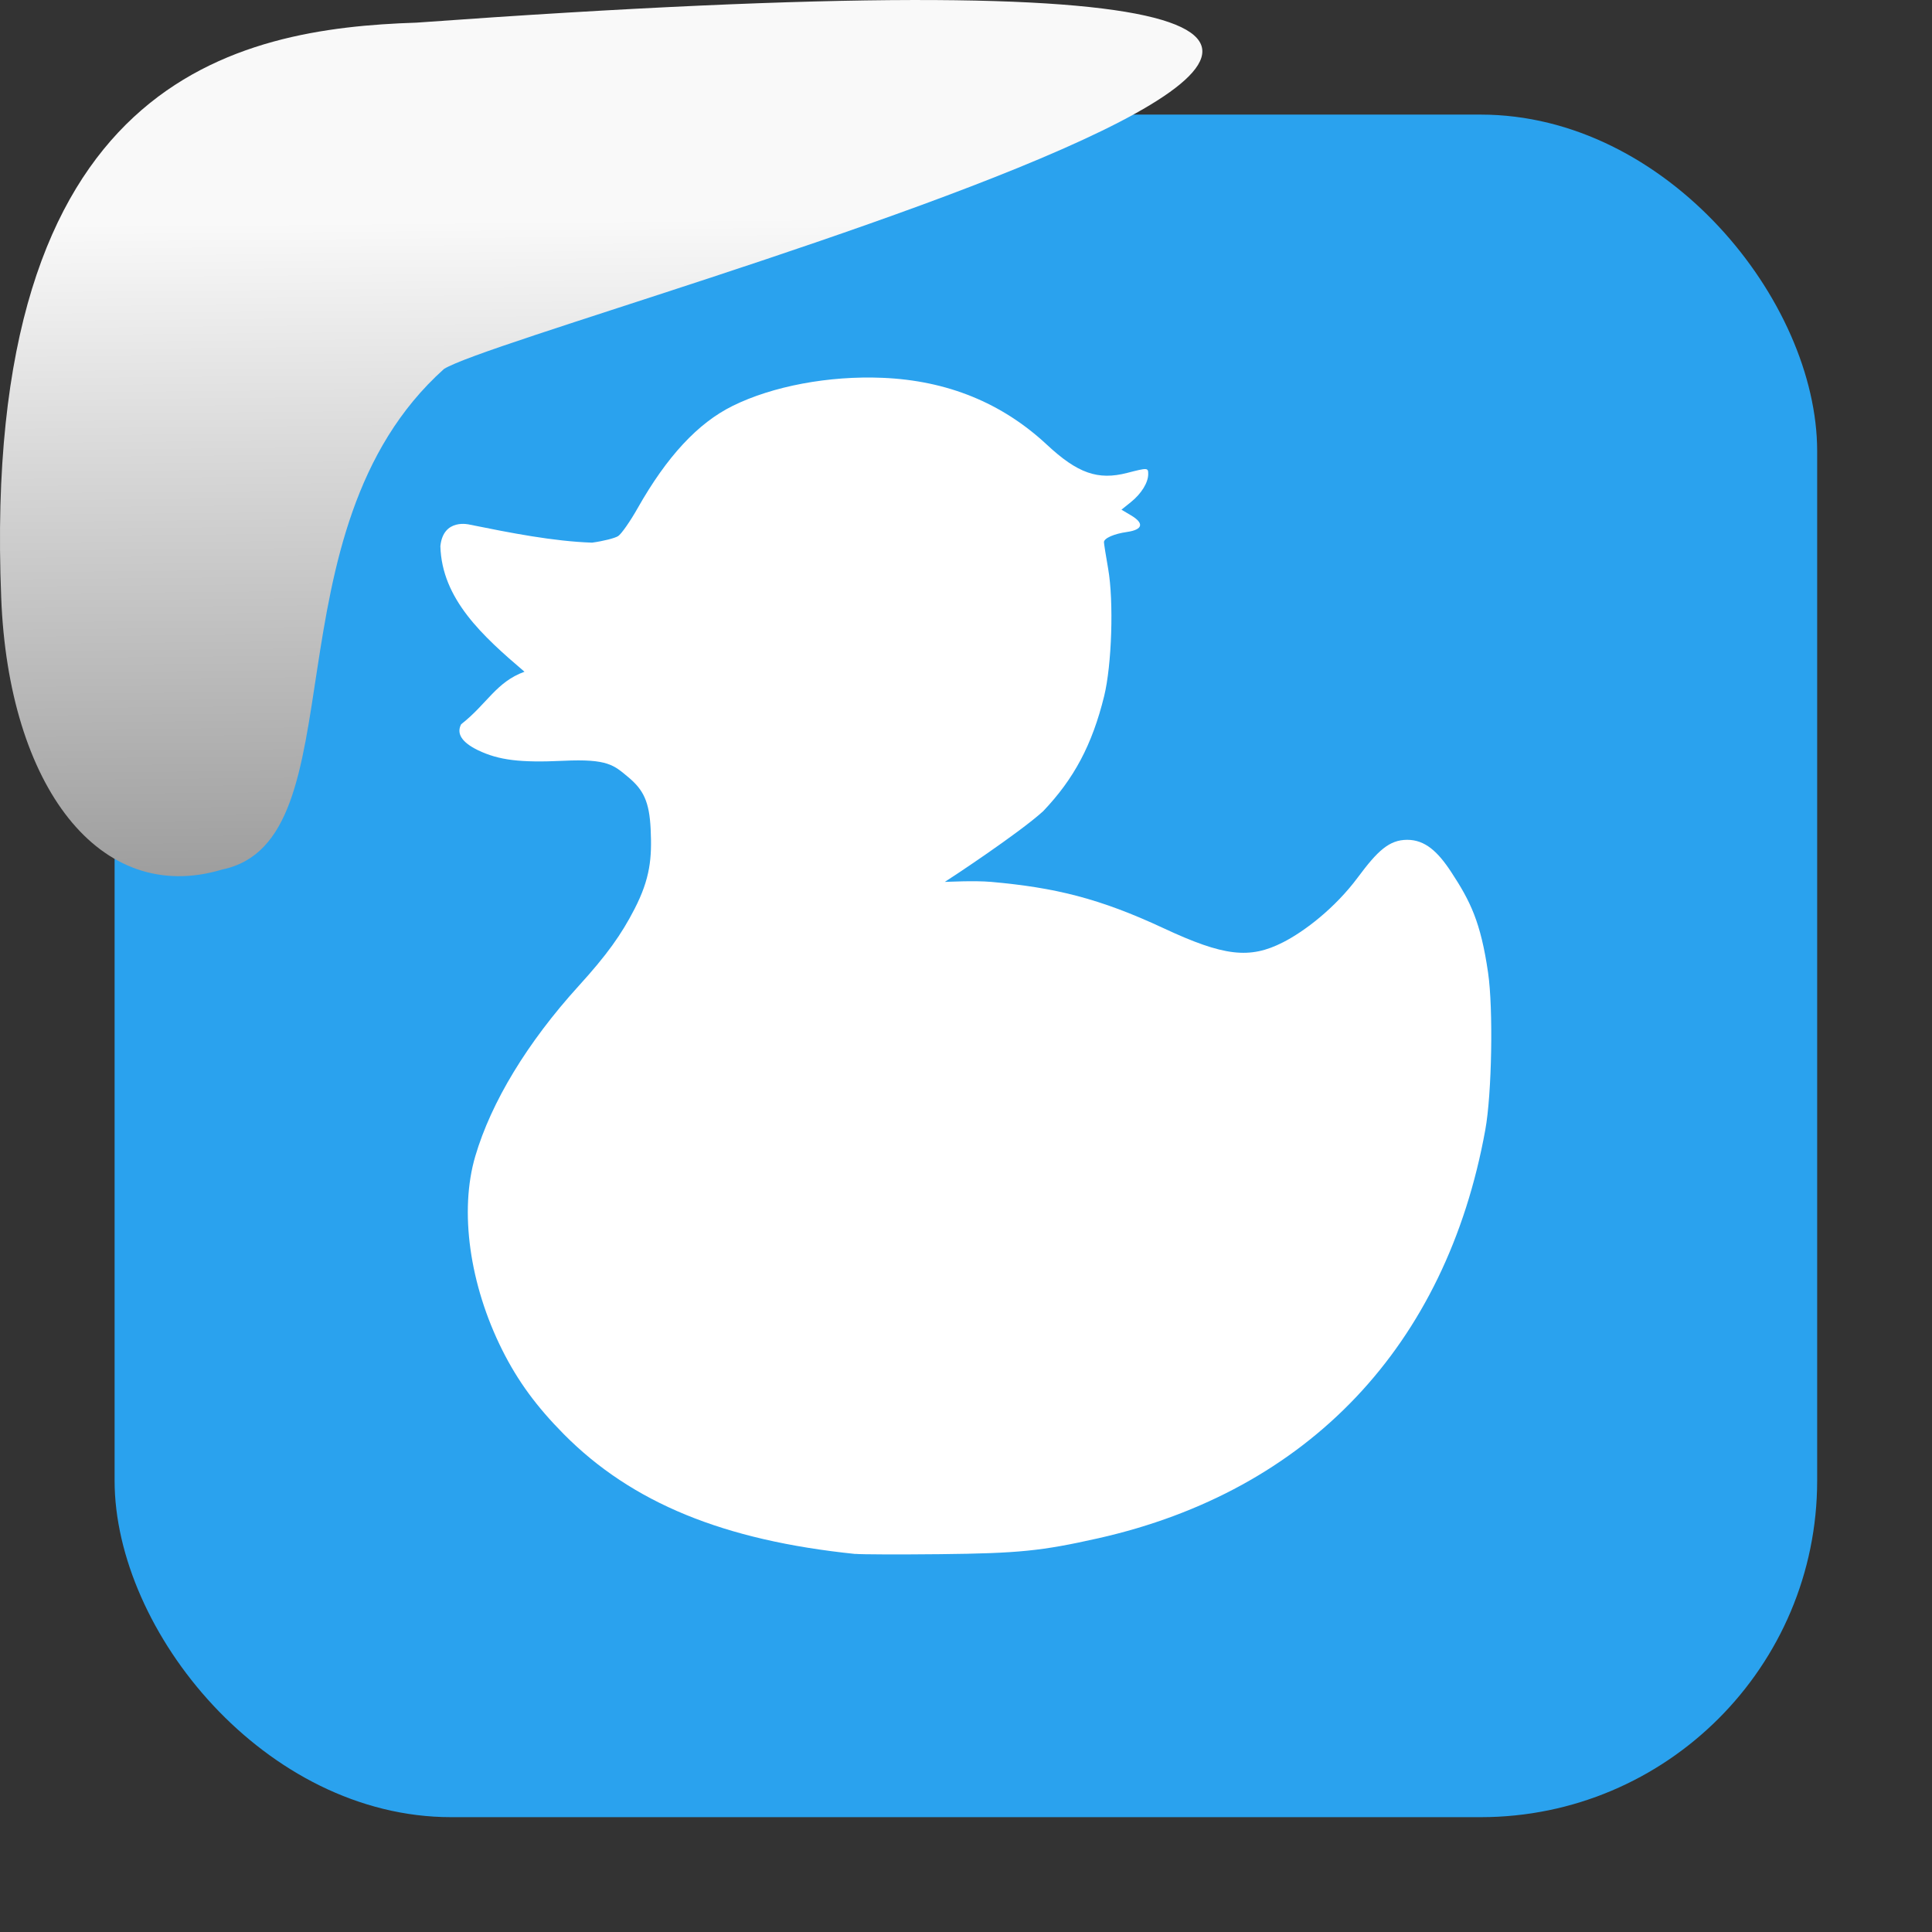 <svg xmlns="http://www.w3.org/2000/svg" xmlns:xlink="http://www.w3.org/1999/xlink" viewBox="0 0 32 32"><rect x="0" y="0" width="32" height="32" fill="#333333" stroke="none"/><defs><linearGradient gradientTransform="matrix(-2.542 0 0 2.585 185.47-277.37)" id="1" x1="67.894" y1="108.69" x2="67.854" y2="113.11" gradientUnits="userSpaceOnUse"><stop stop-color="#f9f9f9"/><stop offset="1" stop-color="#999"/></linearGradient></defs><rect width="28.2" height="28.2" x="1.898" y="1.898" fill="#2aa2ee" fill-rule="evenodd" rx="5.575"/><path d="m14.171 25.739c-2.185-.224-3.707-.849-4.832-1.984-.454-.459-.763-.881-1.02-1.394-.543-1.085-.713-2.307-.447-3.21.264-.898.865-1.888 1.712-2.82.47-.517.708-.852.925-1.274.262-.508.29-.849.268-1.321-.021-.458-.12-.655-.371-.864-.238-.197-.336-.306-1.073-.271-.719.034-1.072-.01-1.416-.175-.266-.129-.361-.274-.279-.43.428-.334.579-.7 1.049-.87-.689-.588-1.369-1.202-1.393-2.08.048-.47.483-.357.483-.357.682.138 1.387.277 2.029.299.185-.025.379-.074.433-.109.053-.035.199-.243.323-.463.484-.855.997-1.408 1.571-1.692.662-.328 1.598-.504 2.487-.466 1.069.045 1.976.415 2.718 1.106.51.476.847.594 1.331.469.341-.088.349-.087.349.019 0 .141-.112.323-.284.462l-.159.128.16.095c.22.131.194.236-.068.274-.218.031-.382.104-.382.169 0 .023.031.222.07.443.094.541.06 1.591-.067 2.108-.198.803-.498 1.368-1.01 1.905-.398.362-1.523 1.105-1.629 1.171.049 0 .48-.025.769 0 1.056.094 1.792.272 2.852.766 1 .467 1.428.517 1.982.234.354-.18.86-.566 1.239-1.076.324-.436.517-.621.817-.621.295 0 .506.194.729.534.316.482.488.826.61 1.665.088.6.063 2.01-.046 2.606-.648 3.574-2.929 5.98-6.412 6.764-.94.211-1.318.249-2.621.263-.676.007-1.306.005-1.401-.005" fill="#fff" stroke-width=".696"/>

   xmlns:dc="http://purl.org/dc/elements/1.1/"
   xmlns:cc="http://creativecommons.org/ns#"
   xmlns:rdf="http://www.w3.org/1999/02/22-rdf-syntax-ns#"
   xmlns:svg="http://www.w3.org/2000/svg"
   xmlns="http://www.w3.org/2000/svg"
   xmlns:xlink="http://www.w3.org/1999/xlink"
   xmlns:sodipodi="http://sodipodi.sourceforge.net/DTD/sodipodi-0.dtd"
   xmlns:inkscape="http://www.inkscape.org/namespaces/inkscape"
   height="32"
   width="32"
   version="1"
   id="svg8"
   sodipodi:docname="snow-top-3.svg"
   inkscape:version="0.92.1 r"&gt;
  <path fill="#00000f" fill-opacity="0" d="m0 0h32v32h-32z" id="0"/><path d="m7.354 6.111c-2.995 2.684-1.381 7.817-3.674 8.291-2.031.613-3.541-1.385-3.66-4.503-.35-8.627 3.911-9.427 6.879-9.524 28.342-2.047 1.762 4.92.455 5.736" fill="url(#1)"/><use xlink:href="#0"/></svg>